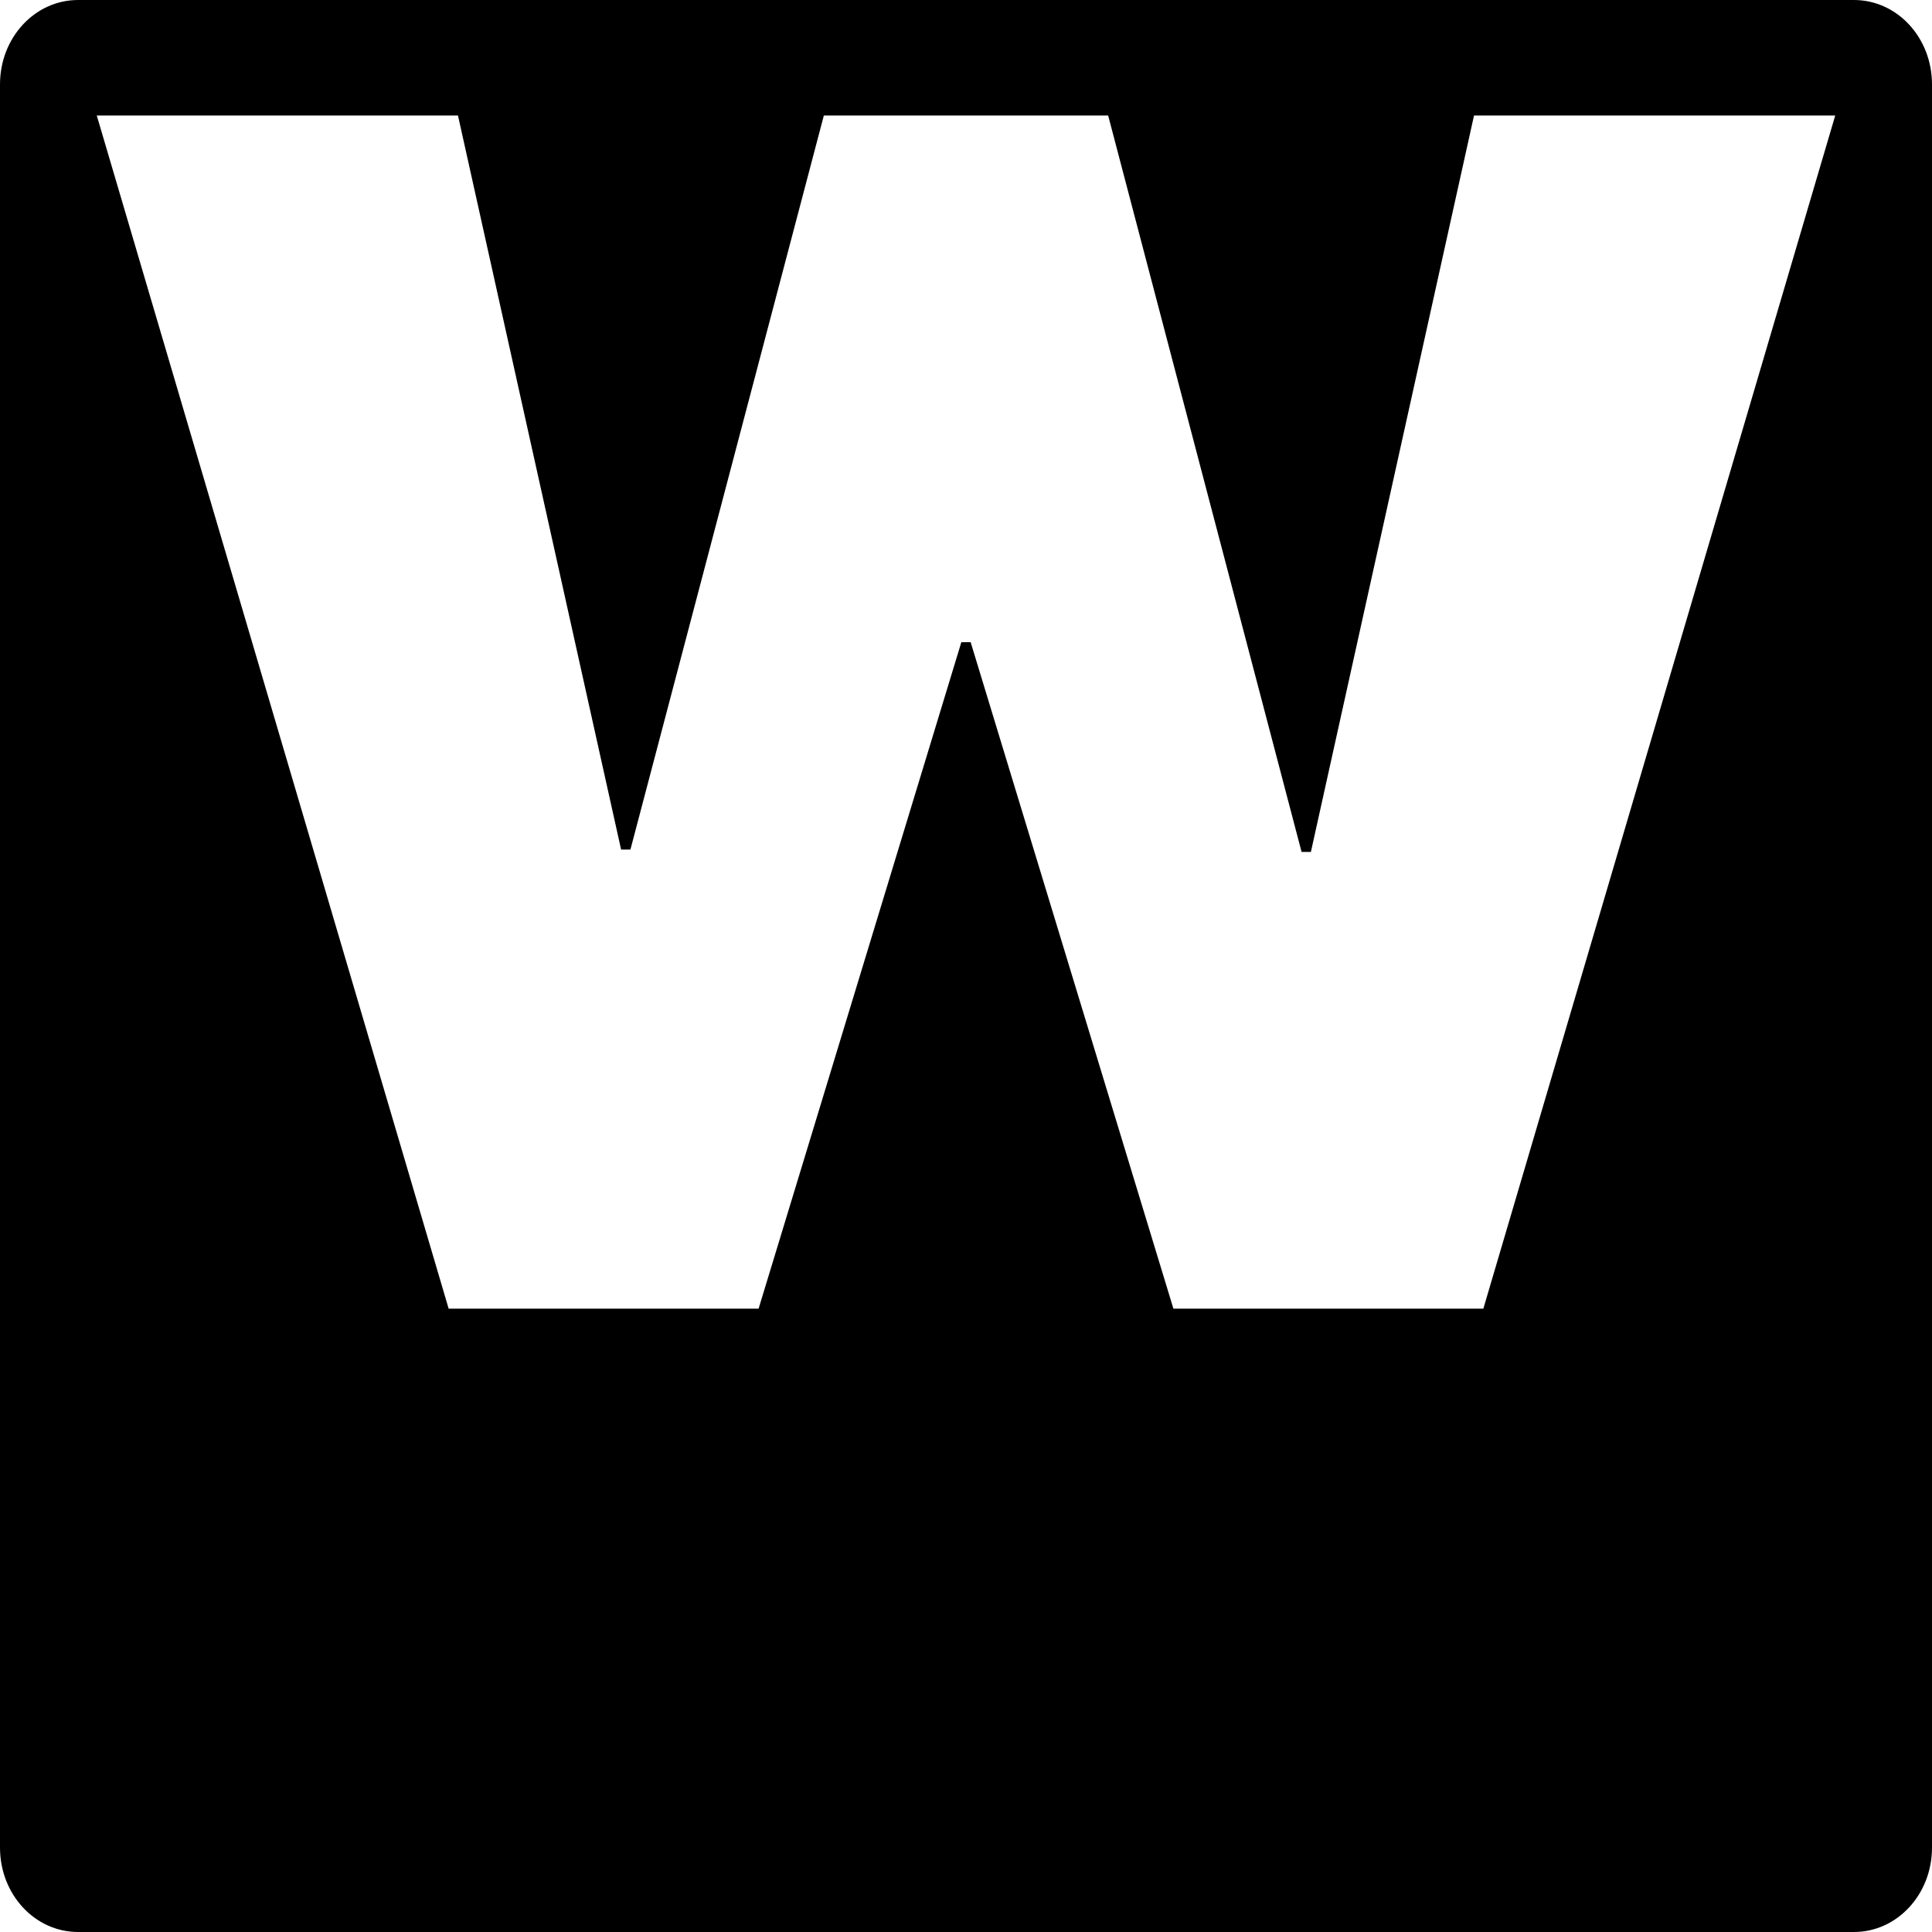 <?xml version="1.0" encoding="UTF-8" standalone="no"?>
<!-- Created with Inkscape (http://www.inkscape.org/) -->

<svg
   width="512"
   height="512"
   version="1.1"
   viewBox="0 0 512 512"
   id="svg2"
   sodipodi:docname="mask-icon.svg"
   inkscape:version="1.4.2 (ebf0e940d0, 2025-05-08)"
   inkscape:export-filename="apple-touch-icon.png"
   inkscape:export-xdpi="36.75"
   inkscape:export-ydpi="36.75"
   xmlns:inkscape="http://www.inkscape.org/namespaces/inkscape"
   xmlns:sodipodi="http://sodipodi.sourceforge.net/DTD/sodipodi-0.dtd"
   xmlns="http://www.w3.org/2000/svg"
   xmlns:svg="http://www.w3.org/2000/svg">
  <defs
     id="defs2" />
  <sodipodi:namedview
     id="namedview2"
     pagecolor="#ffffff"
     bordercolor="#000000"
     borderopacity="0.25"
     inkscape:showpageshadow="2"
     inkscape:pageopacity="0.0"
     inkscape:pagecheckerboard="true"
     inkscape:deskcolor="#d1d1d1"
     inkscape:zoom="2.2714844"
     inkscape:cx="256.44024"
     inkscape:cy="249.39639"
     inkscape:window-width="2560"
     inkscape:window-height="1371"
     inkscape:window-x="0"
     inkscape:window-y="0"
     inkscape:window-maximized="1"
     inkscape:current-layer="svg2"
     showguides="false" />
  <path
     id="rect1"
     style="font-variation-settings:'wght' 900;fill:#000000;fill-opacity:1"
     d="M 20.693 0 C 9.229 0 0 9.975 0 22.365 L 0 489.635 C 0 502.025 9.229 512 20.693 512 L 491.307 512 C 502.771 512 512 502.025 512 489.635 L 512 22.365 C 512 9.975 502.771 0 491.307 0 L 20.693 0 z M 25.645 30.611 L 121.369 30.611 L 164.598 225.146 L 167.068 225.146 L 218.328 30.611 L 293.672 30.611 L 344.932 225.766 L 347.4 225.766 L 390.631 30.611 L 486.355 30.611 L 393.102 346.811 L 310.965 346.811 L 257.234 170.184 L 254.766 170.184 L 201.035 346.811 L 118.898 346.811 L 25.645 30.611 z " />
</svg>
